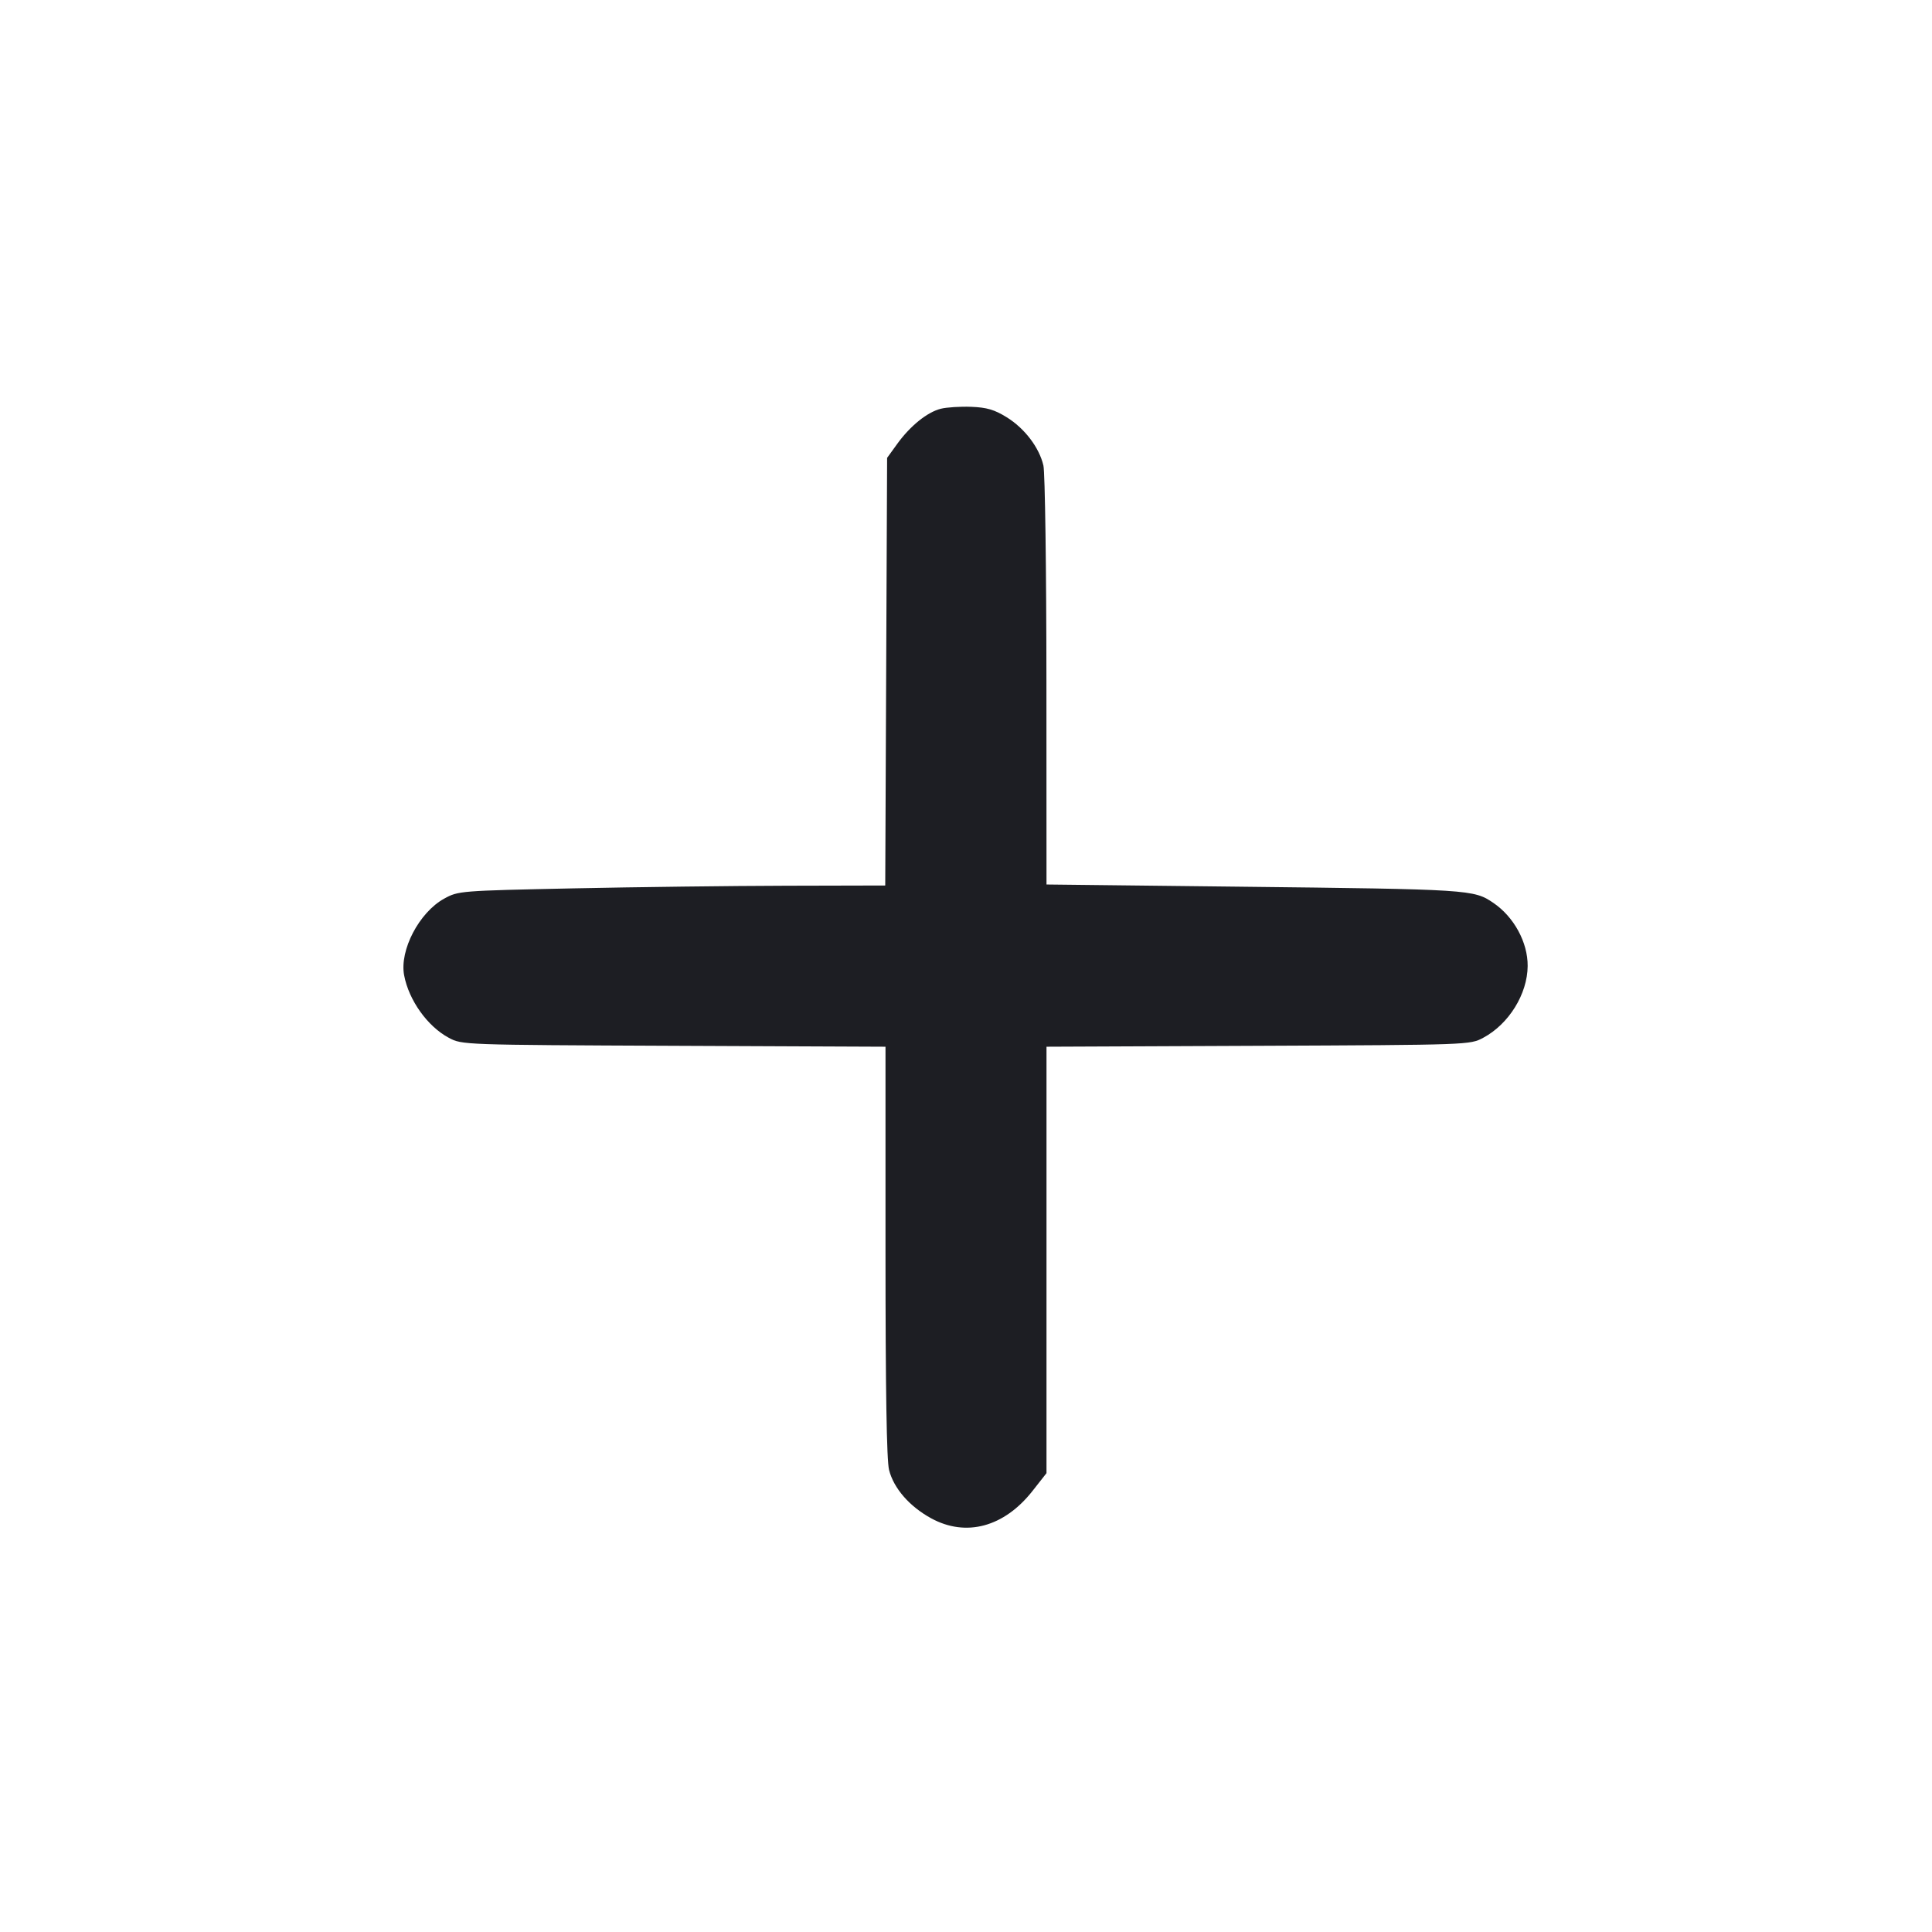 <svg viewBox="0 0 2400 2400" fill="none" xmlns="http://www.w3.org/2000/svg"><path d="M1168.679 507.766 C 1151.852 512.004,1130.776 528.998,1114.579 551.390 L 1102.000 568.780 1100.839 834.390 L 1099.678 1100.000 976.839 1100.287 C 909.278 1100.444,789.990 1101.922,711.756 1103.570 C 571.134 1106.532,569.310 1106.677,551.756 1116.335 C 520.727 1133.407,496.174 1180.352,502.008 1211.451 C 507.838 1242.528,531.035 1275.017,557.503 1289.175 C 573.968 1297.983,574.516 1298.002,837.000 1299.137 L 1100.000 1300.273 1100.000 1554.365 C 1100.000 1726.458,1101.425 1814.117,1104.416 1825.995 C 1110.148 1848.757,1129.741 1871.302,1156.565 1886.000 C 1199.975 1909.786,1247.333 1897.022,1282.708 1852.000 L 1299.995 1830.000 1299.997 1565.137 L 1300.000 1300.273 1563.000 1299.137 C 1825.484 1298.002,1826.032 1297.983,1842.497 1289.175 C 1874.382 1272.119,1897.476 1234.810,1897.715 1199.969 C 1897.917 1170.638,1880.736 1139.043,1855.096 1121.591 C 1830.727 1105.003,1826.380 1104.727,1539.000 1101.464 L 1300.000 1098.750 1299.905 846.375 C 1299.852 707.569,1298.170 586.933,1296.167 578.295 C 1290.975 555.910,1272.848 532.103,1250.453 518.257 C 1235.352 508.921,1225.806 506.117,1206.577 505.368 C 1193.060 504.842,1176.005 505.921,1168.679 507.766 " fill="#1D1E23" stroke="none" fill-rule="evenodd"/></svg>